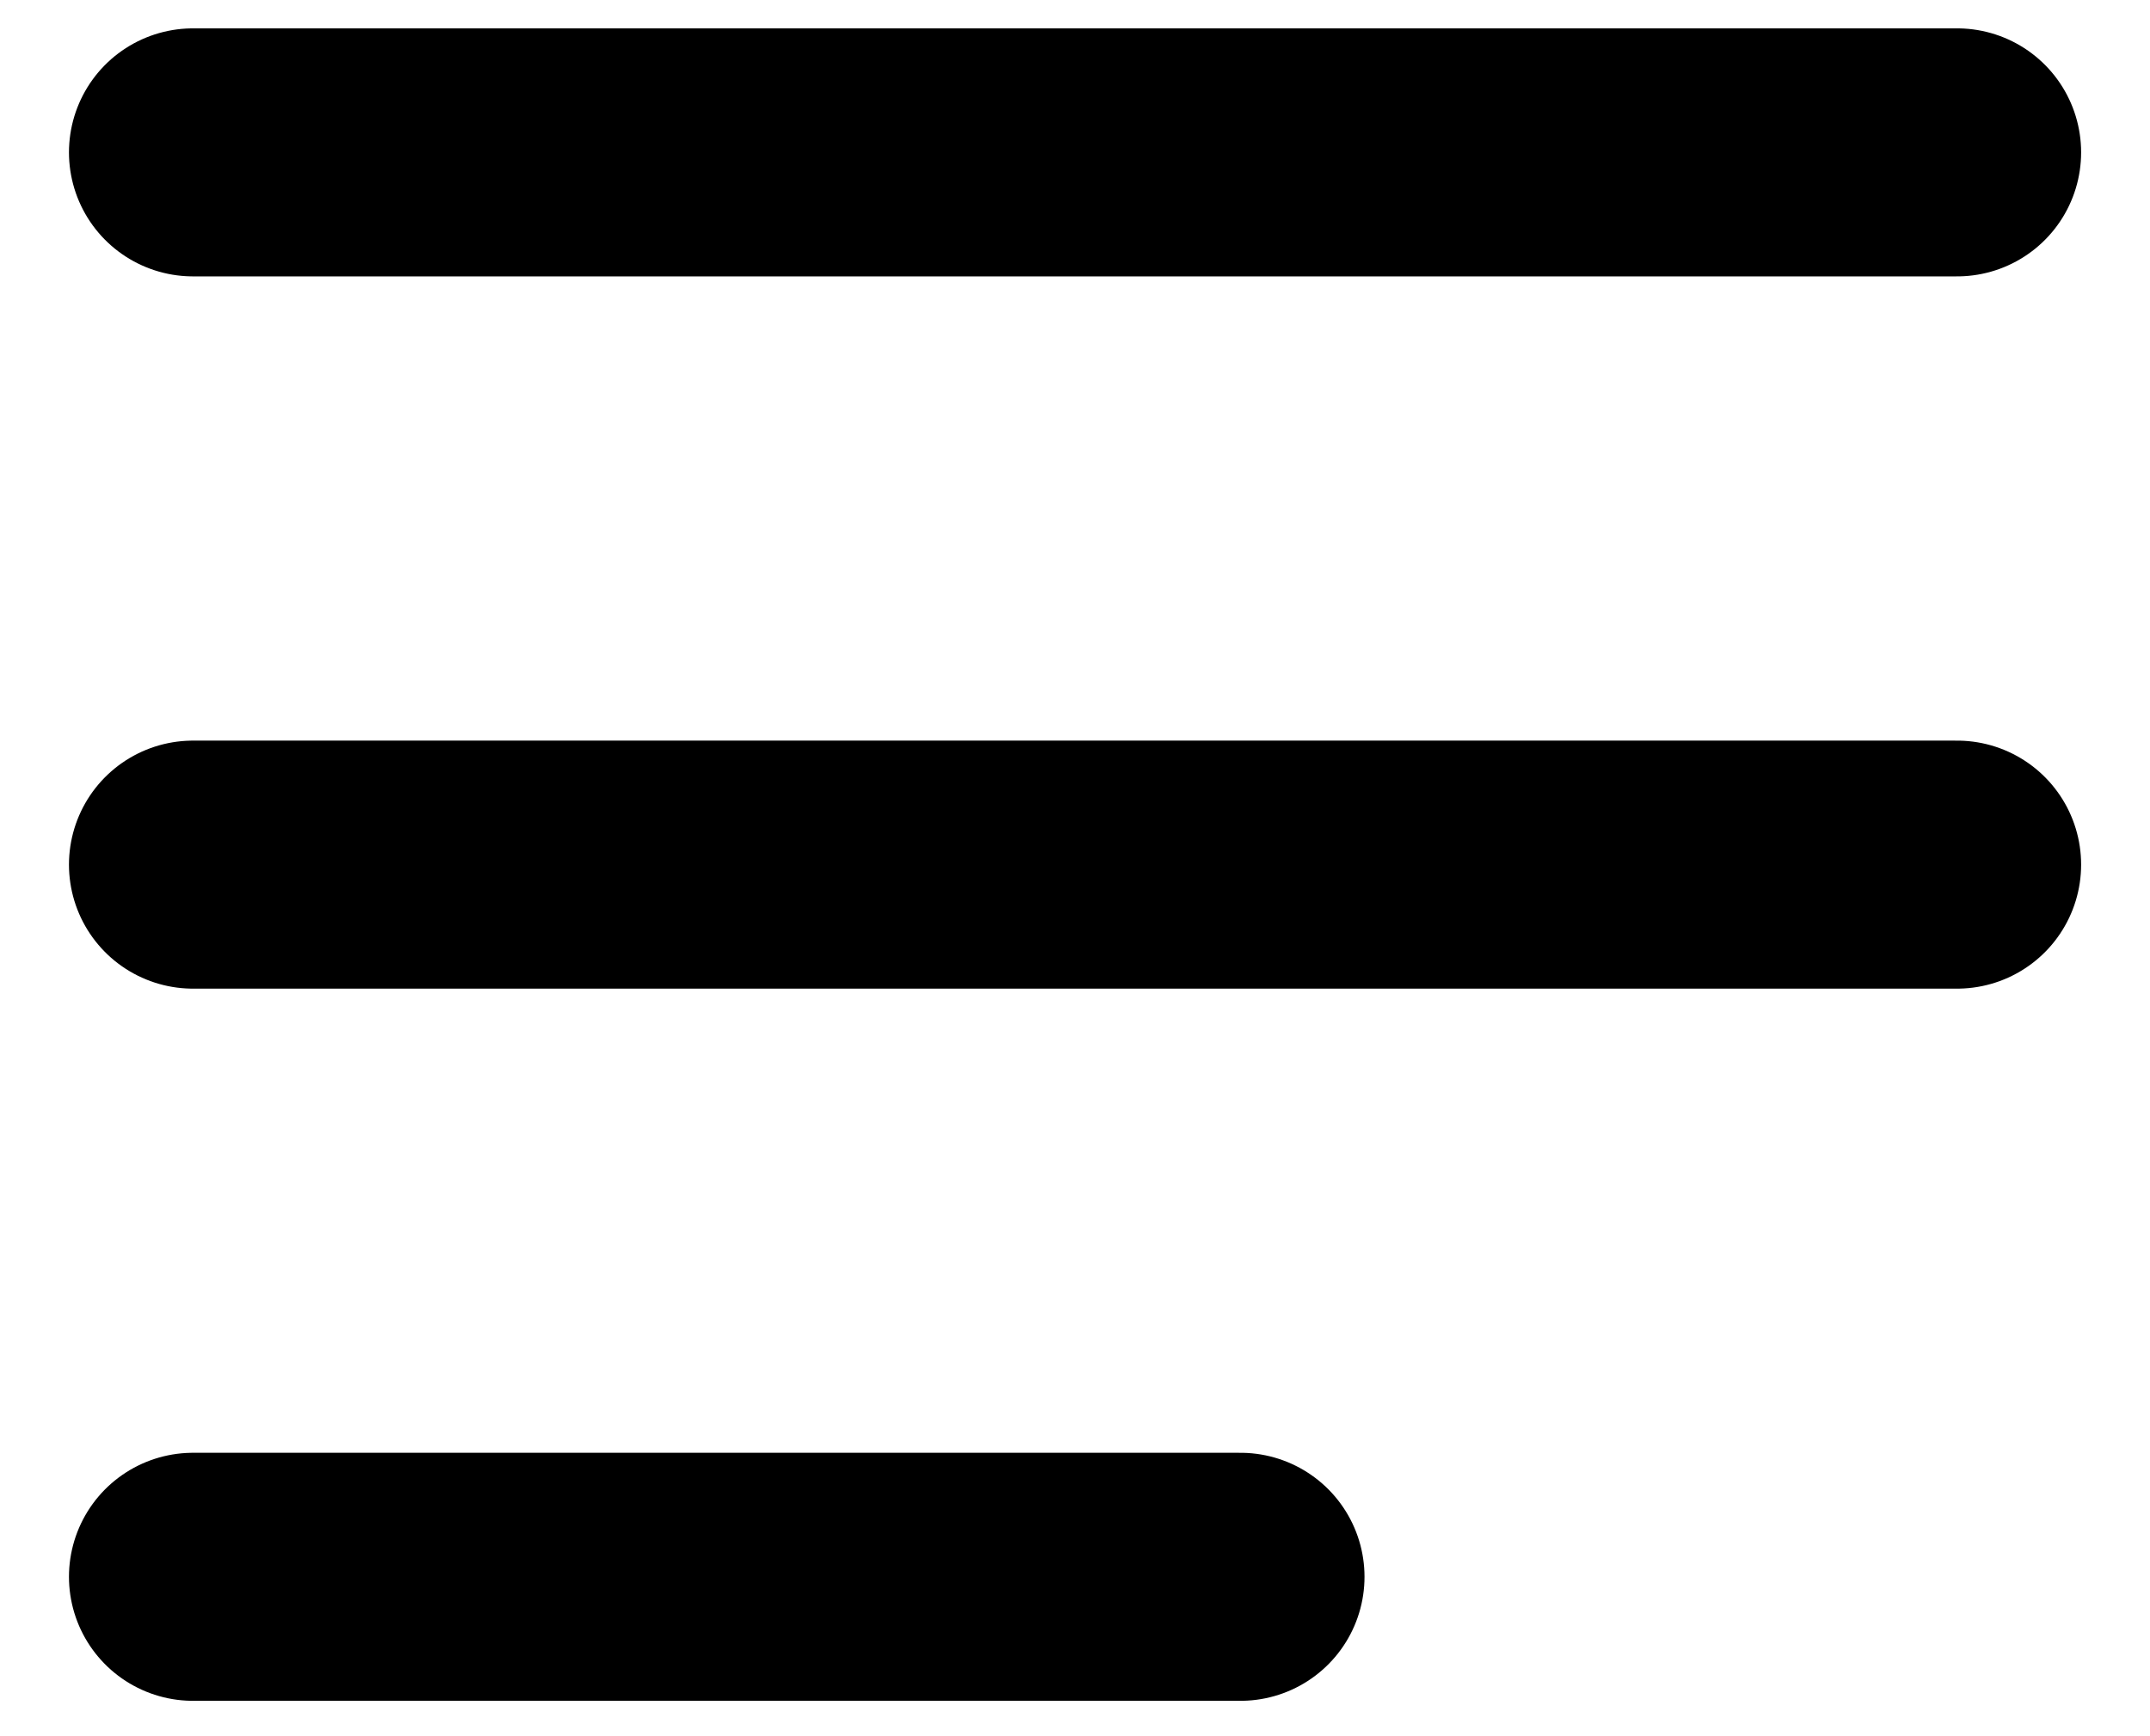 <svg width="26" height="21" viewBox="0 0 26 21" fill="none" xmlns="http://www.w3.org/2000/svg">
<path id="Icon" d="M15.001 19.072H2.334M23.667 10.458H2.334M23.667 1.843H2.334" stroke="black" stroke-width="3" stroke-linecap="round"/>
</svg>
